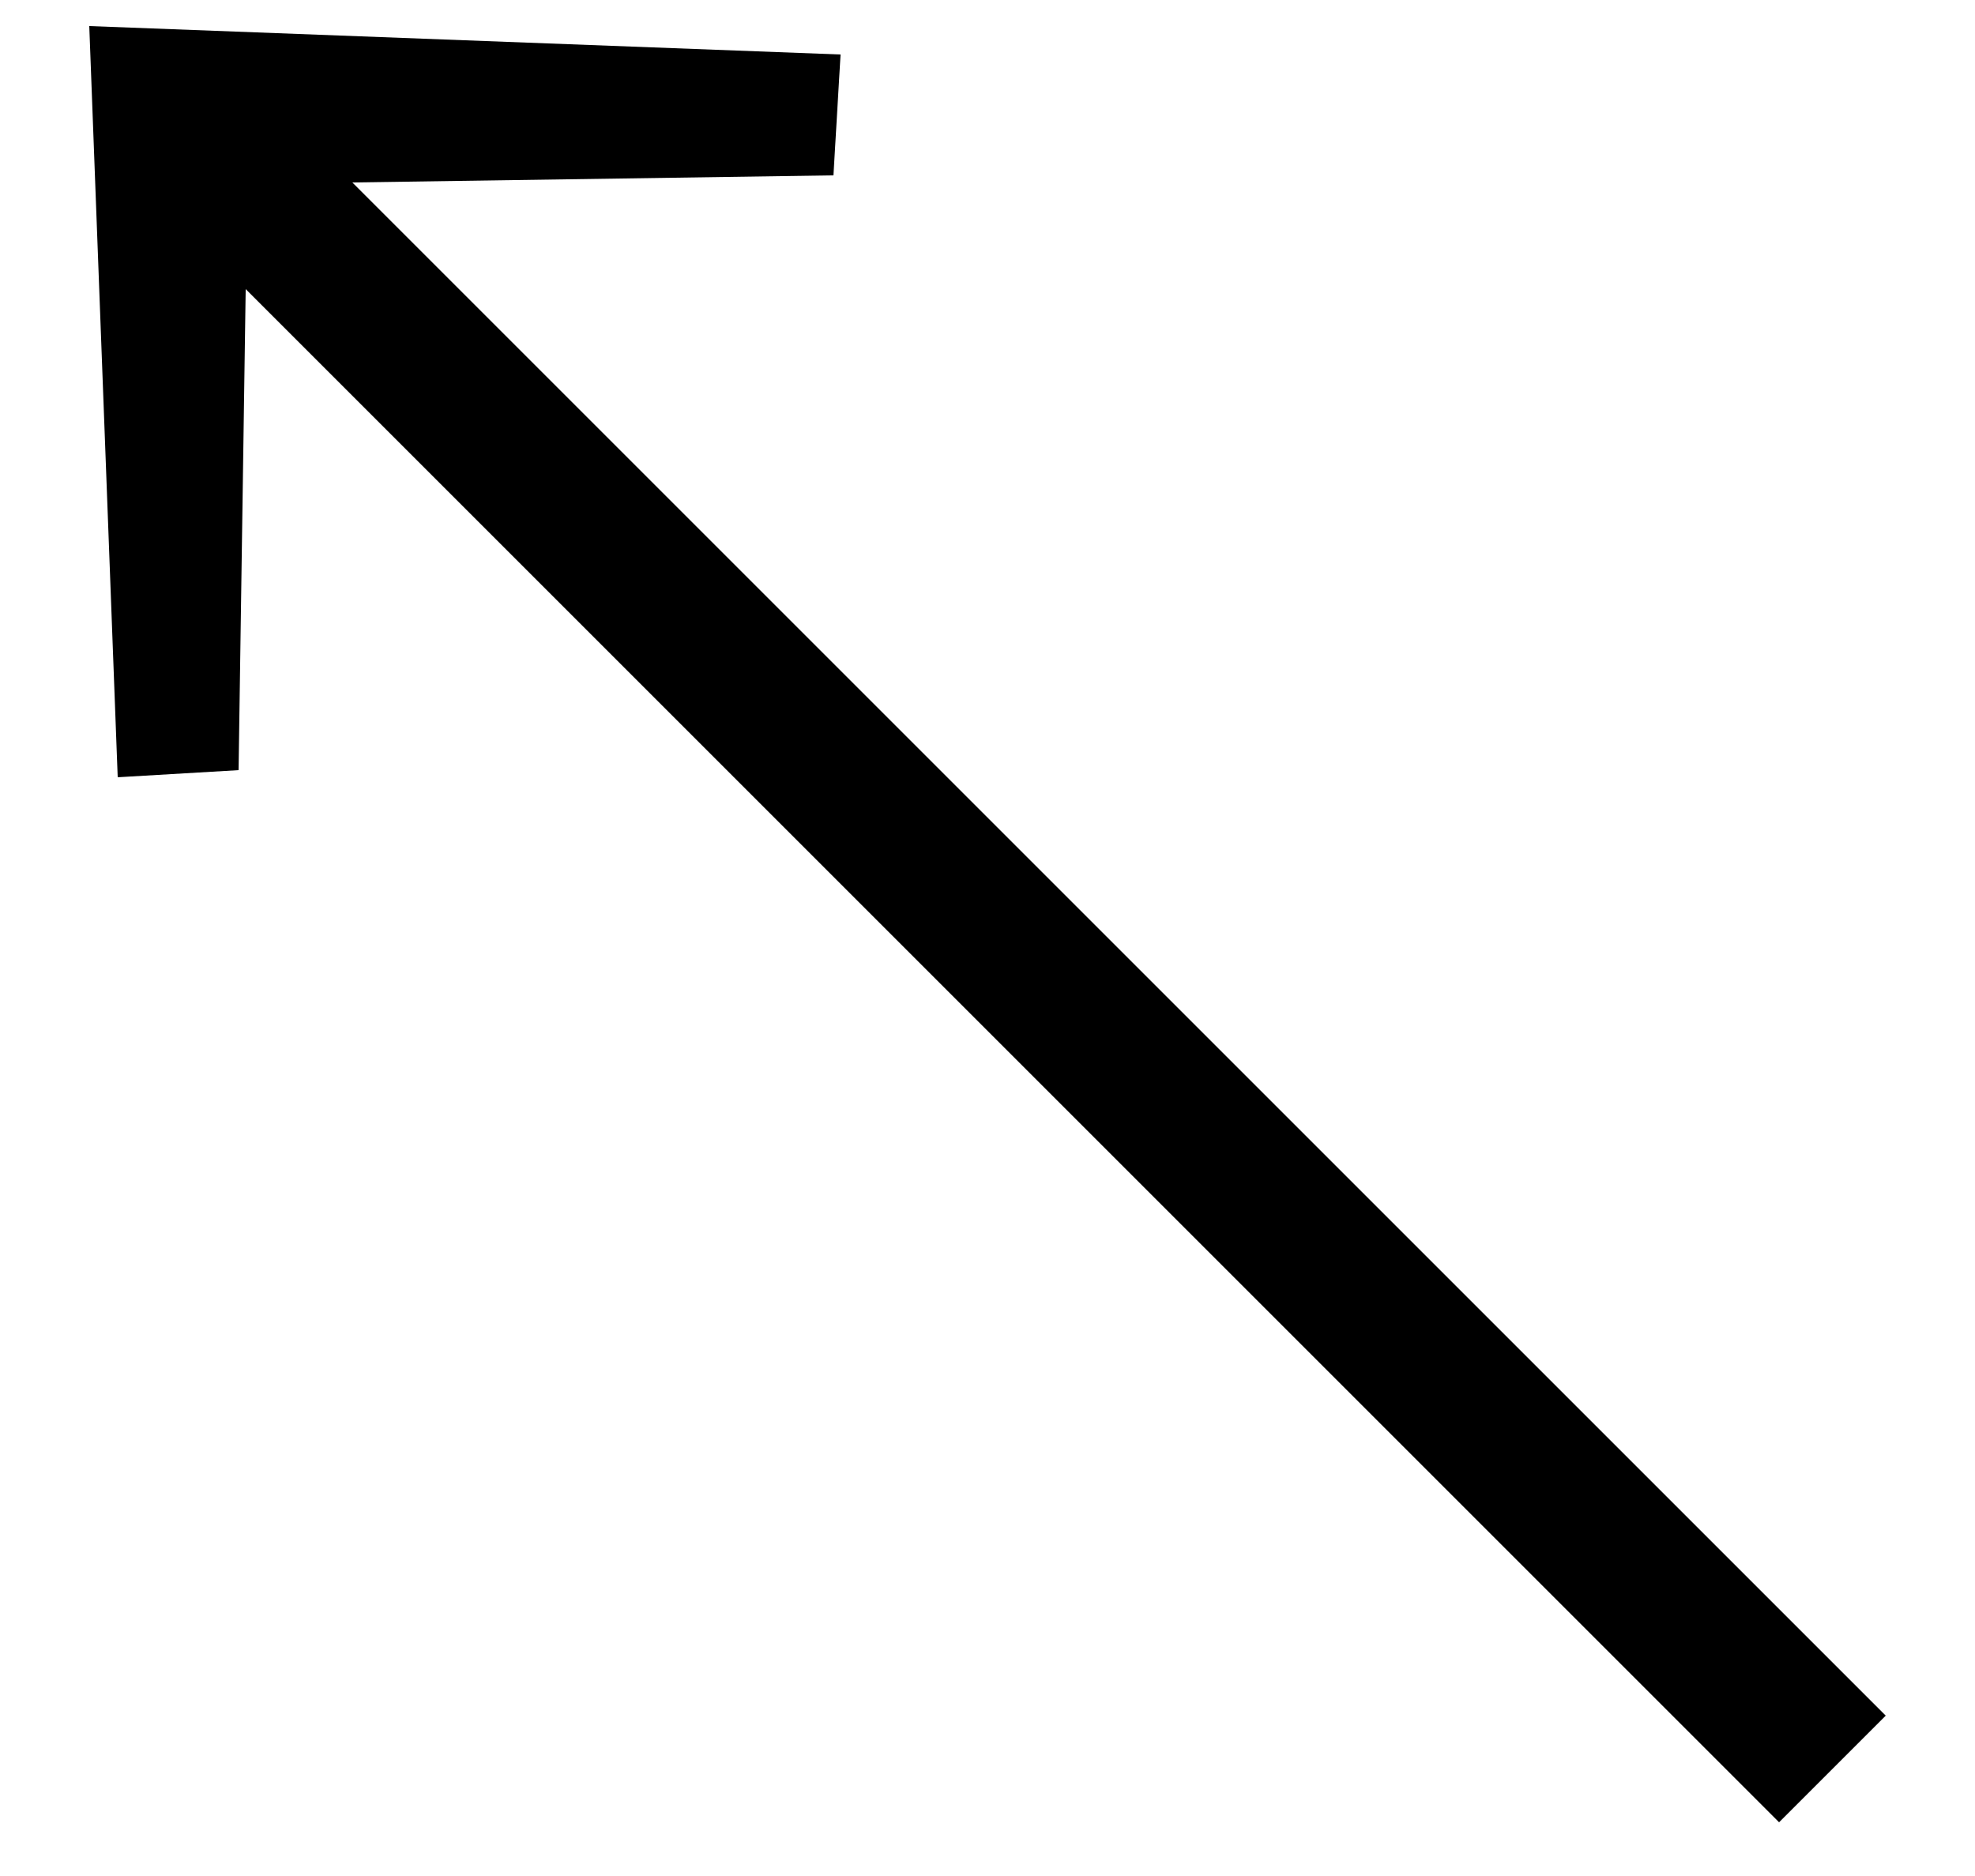 <svg width="20" height="19" viewBox="0 0 20 19" fill="none" xmlns="http://www.w3.org/2000/svg">
<path d="M0.904 0.264L8.512 0.552L8.44 1.776L3.568 1.848L19.096 17.376L18.016 18.456L2.488 2.928L2.416 7.8L1.192 7.872L0.904 0.264Z" fill="black"/>
</svg>
